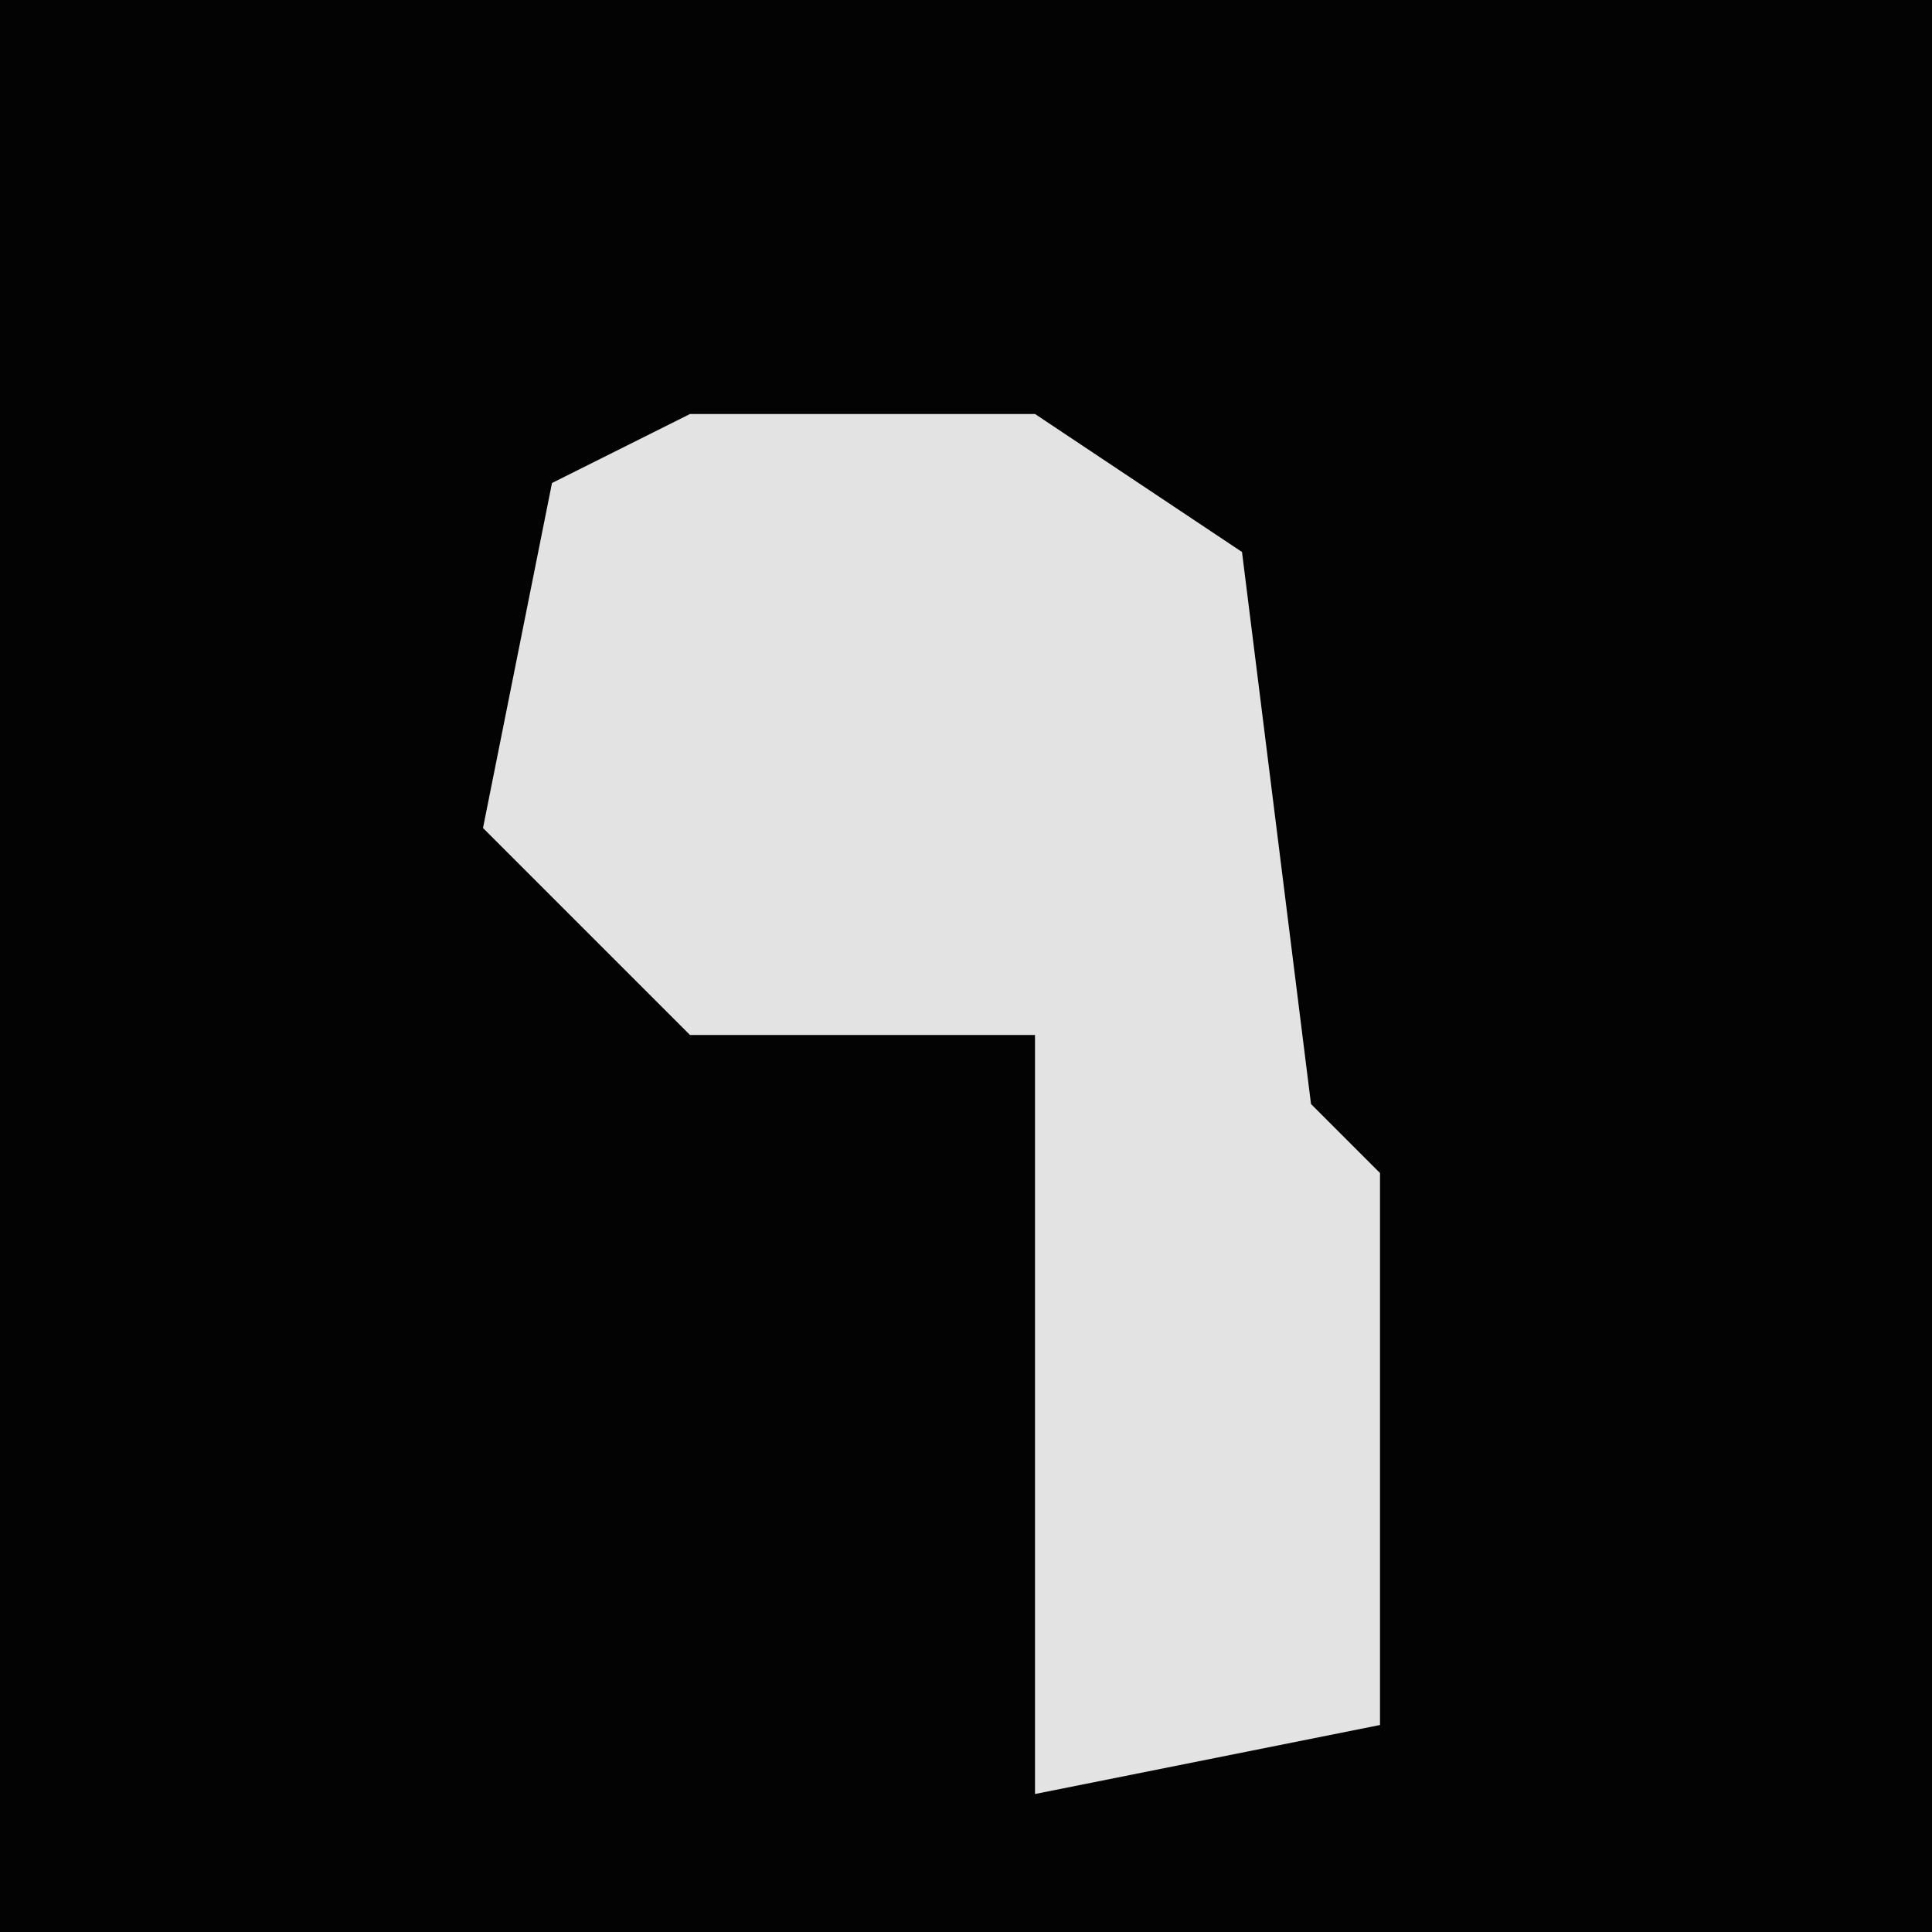 <?xml version="1.0" encoding="UTF-8"?>
<svg version="1.1" xmlns="http://www.w3.org/2000/svg" width="28" height="28">
<path d="M0,0 L28,0 L28,28 L0,28 Z " fill="#030303" transform="translate(0,0)"/>
<path d="M0,0 L5,0 L8,2 L9,10 L10,11 L10,19 L5,20 L5,9 L0,9 L-3,6 L-2,1 Z " fill="#E3E3E3" transform="translate(10,6)"/>
</svg>
